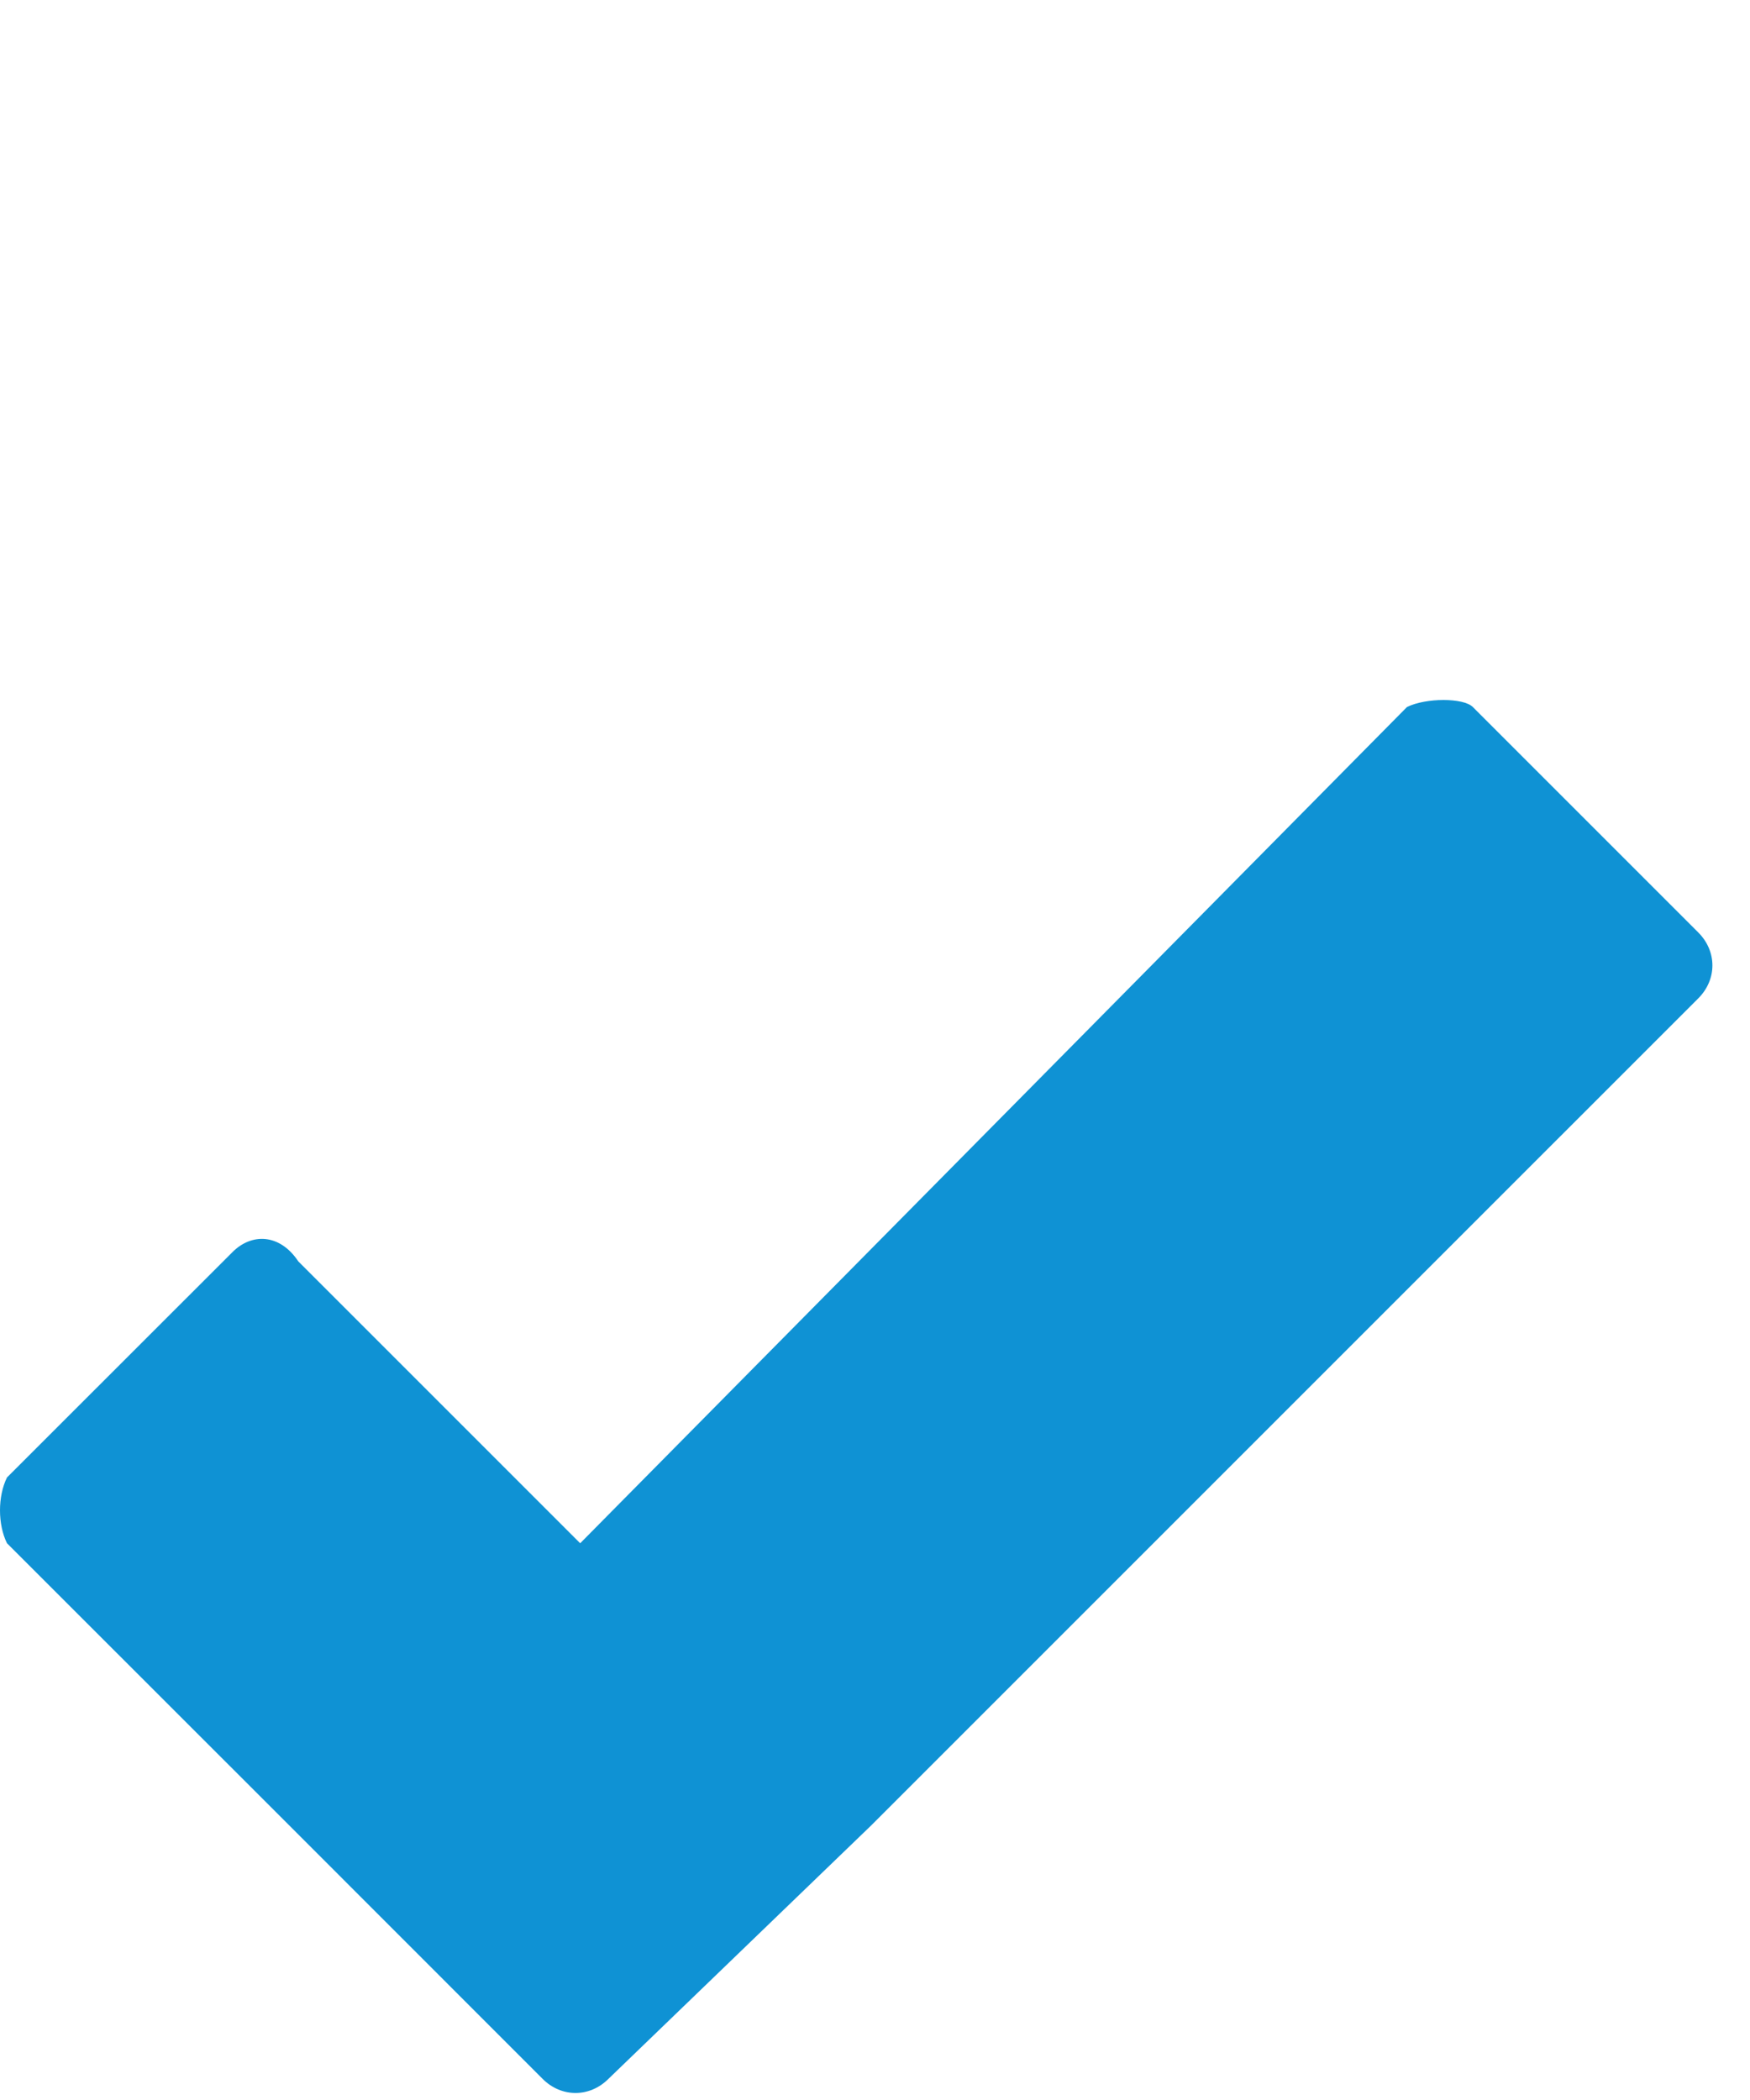 <svg width="15" height="18" viewBox="0 0 15 18" fill="none" xmlns="http://www.w3.org/2000/svg">
<path d="M14.557 7.993L12.624 6.06C12.544 5.98 12.222 5.98 12.06 6.06L4.973 13.228L2.557 10.812C2.396 10.57 2.154 10.57 1.993 10.732L0.06 12.664C-0.02 12.825 -0.02 13.067 0.06 13.228L2.477 15.644L4.651 17.819C4.812 17.98 5.054 17.98 5.215 17.819L7.47 15.644L14.557 8.557C14.718 8.396 14.718 8.154 14.557 7.993V7.993Z" fill="#0F92D4"/>
</svg>
